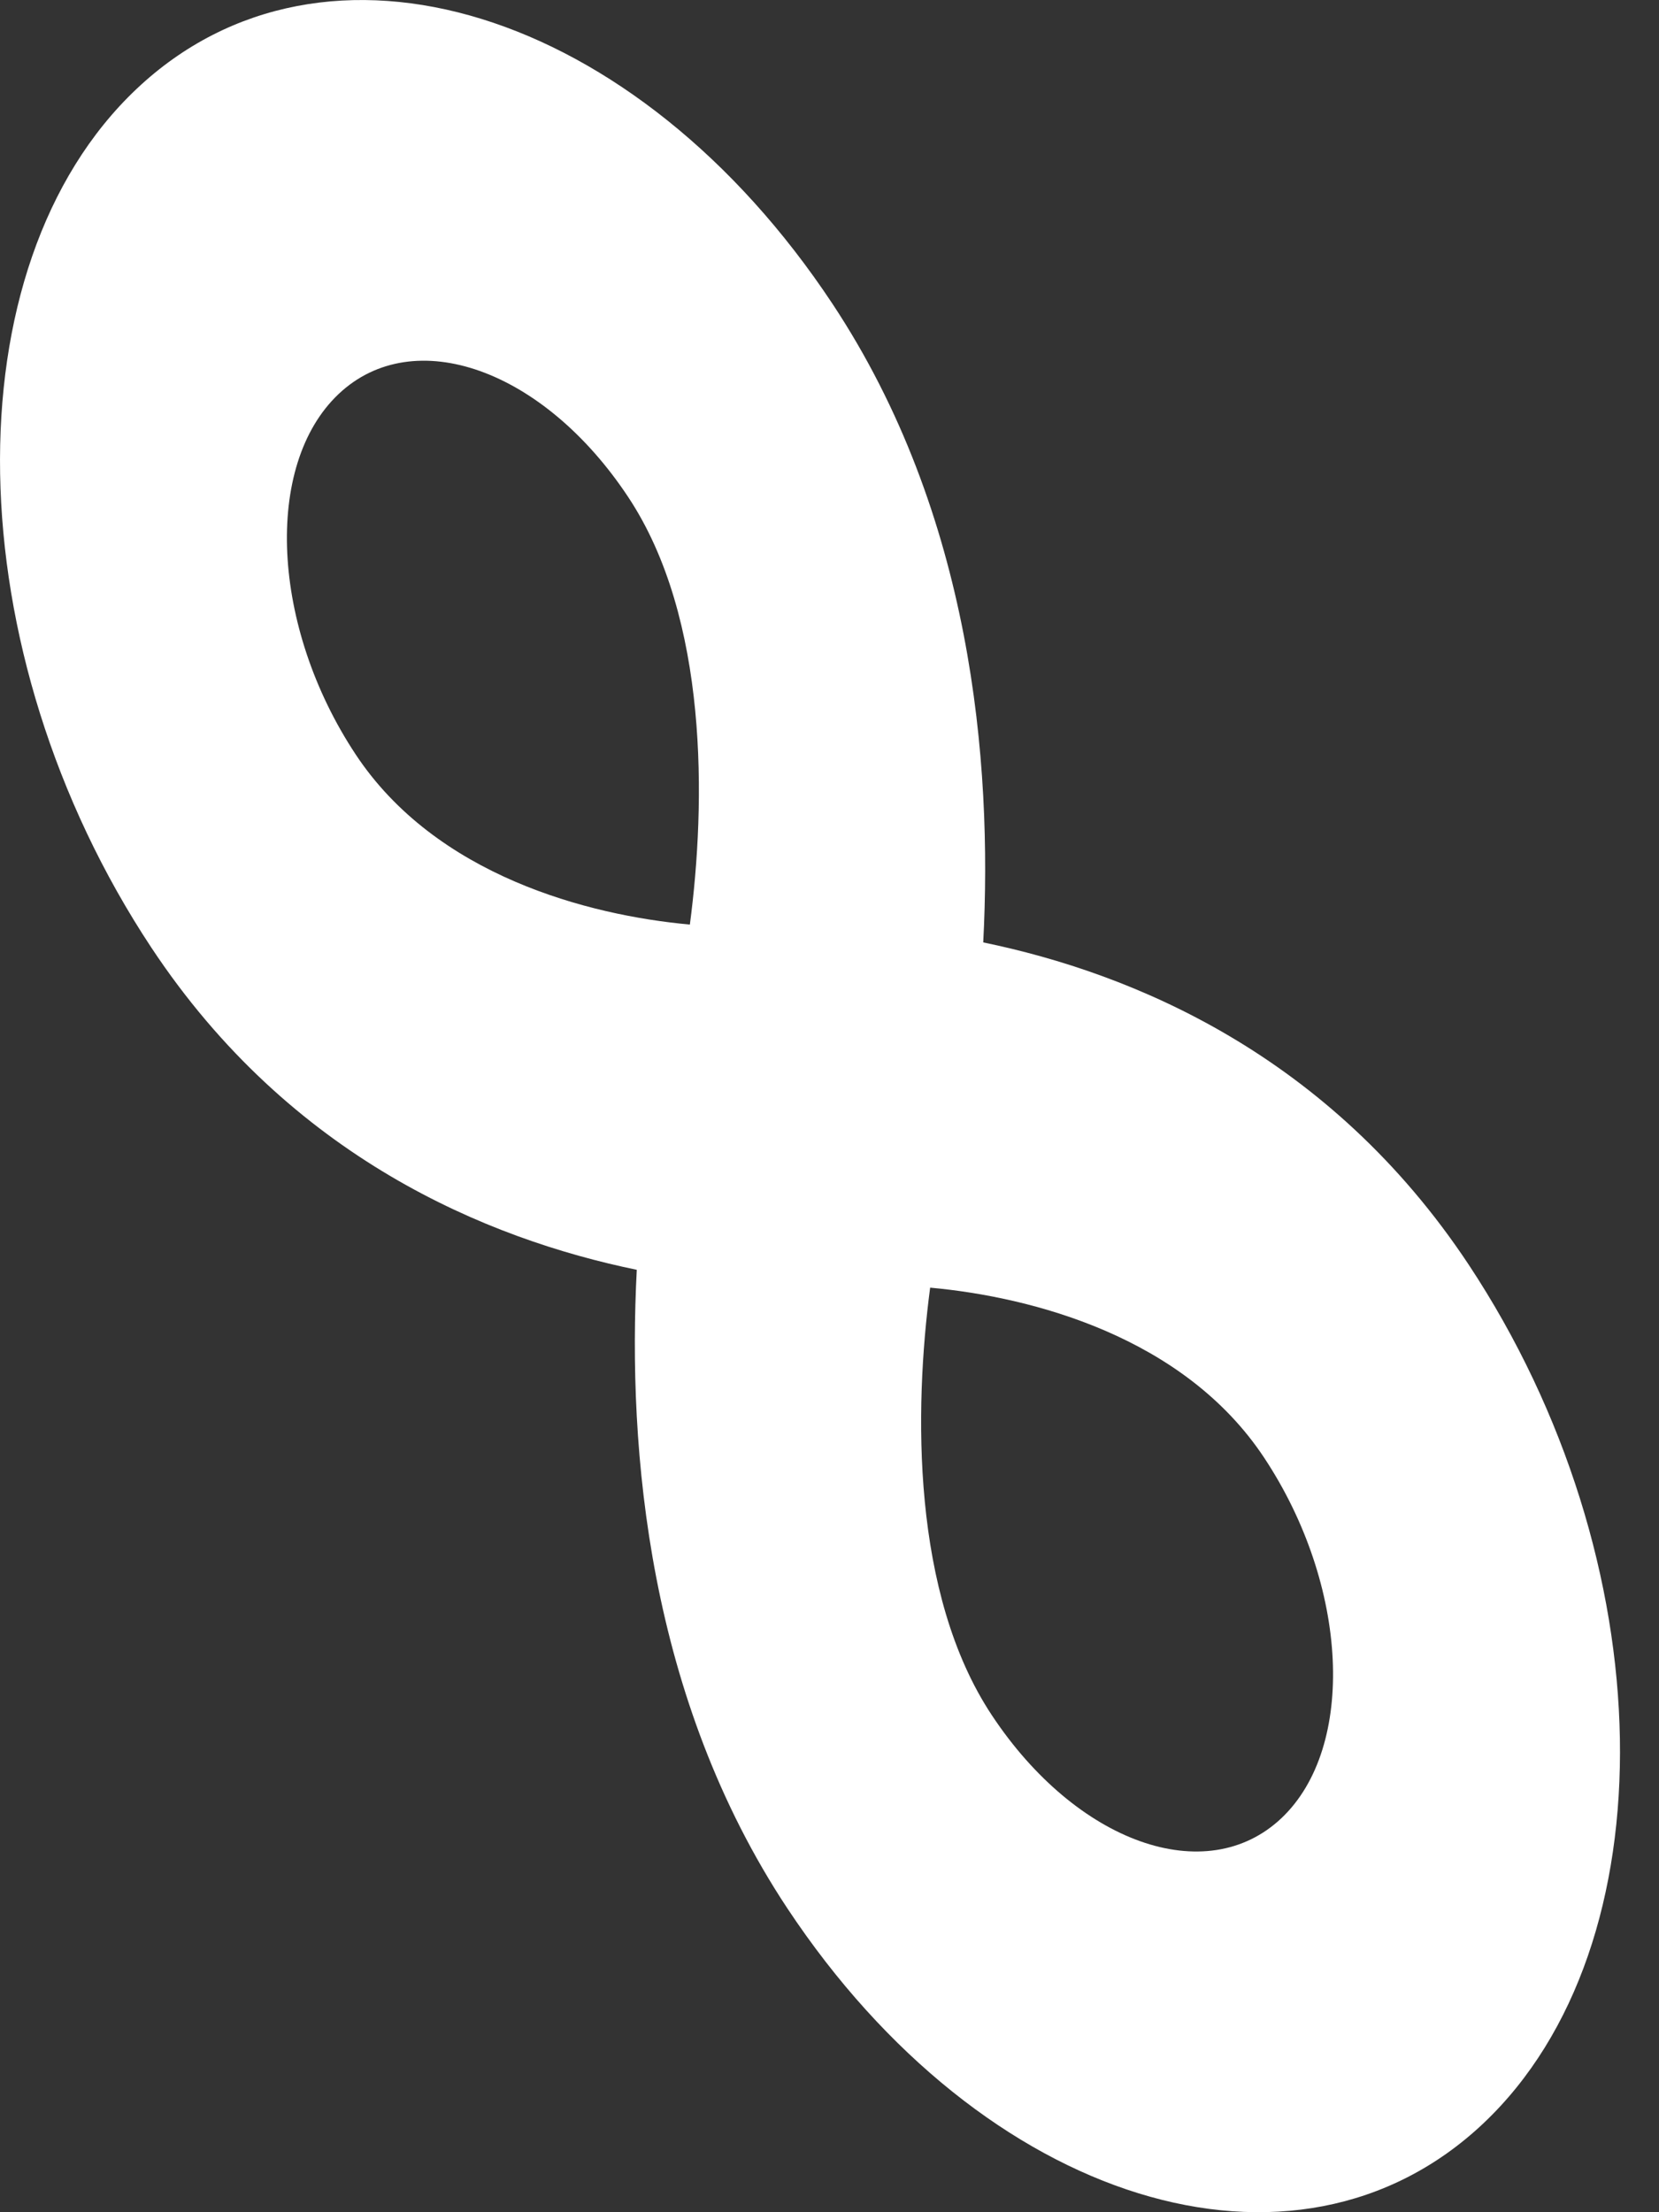 <svg width="12" height="16" viewBox="0 0 12 16" fill="none" xmlns="http://www.w3.org/2000/svg">
<rect x="0" y="0" width="12" height="16" fill="#333333" stroke="none"/>
<path d="M10.623 9.146C9.616 7.627 8.193 7.039 7.112 6.816C7.18 5.508 7.028 3.718 6.022 2.198C4.605 0.058 2.346 -0.64 0.988 0.643C-0.37 1.926 -0.322 4.713 1.095 6.854C2.101 8.373 3.524 8.961 4.606 9.184C4.538 10.492 4.689 12.282 5.695 13.802C7.113 15.942 9.372 16.64 10.73 15.357C12.088 14.074 12.04 11.287 10.623 9.146ZM2.573 5.457C1.961 4.533 1.906 3.364 2.449 2.85C2.993 2.336 3.932 2.671 4.544 3.595C5.126 4.473 5.106 5.808 4.99 6.687C4.254 6.62 3.153 6.333 2.573 5.457ZM7.174 12.405C6.592 11.527 6.612 10.192 6.728 9.313C7.464 9.38 8.564 9.667 9.144 10.543C9.756 11.467 9.812 12.636 9.269 13.15C8.725 13.664 7.786 13.329 7.174 12.405Z" fill="white"/>
</svg>
